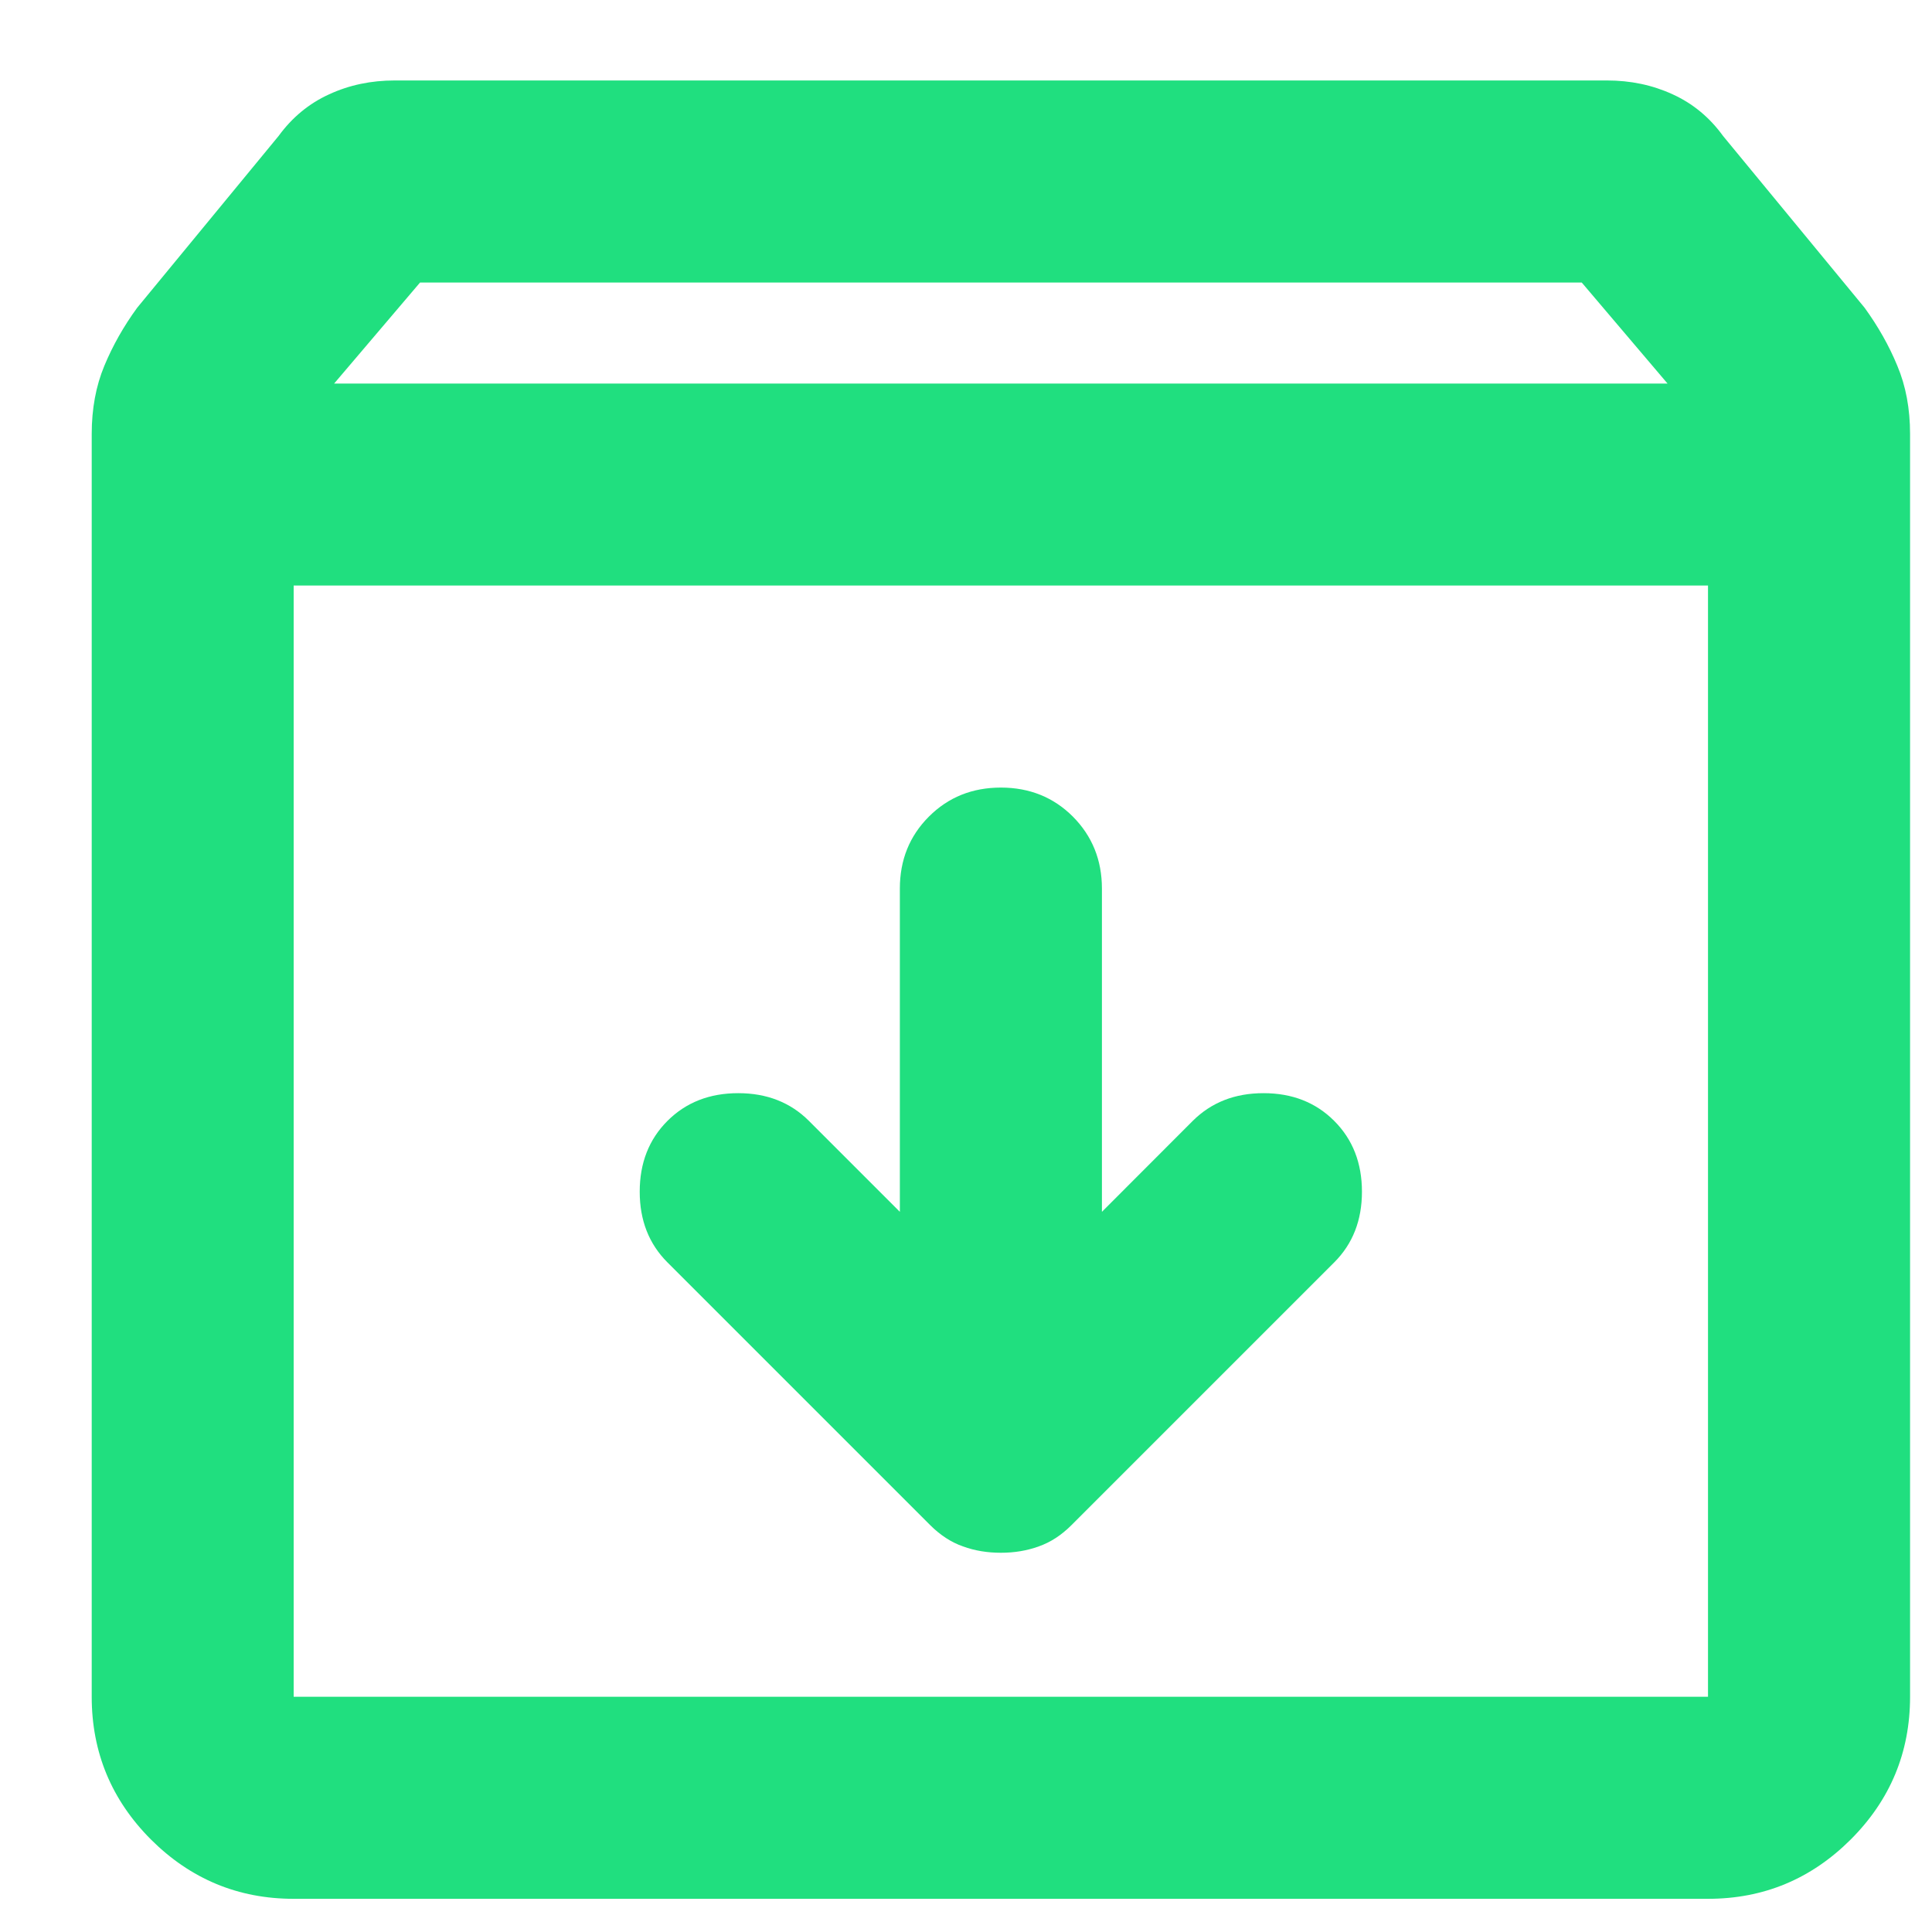 <svg width="17" height="17" viewBox="0 0 17 17" fill="none" xmlns="http://www.w3.org/2000/svg">
<path id="Vector" d="M2.584 16.708C2.096 16.708 1.677 16.534 1.328 16.186C0.981 15.838 0.807 15.419 0.807 14.93V3.819C0.807 3.597 0.844 3.397 0.918 3.219C0.992 3.041 1.088 2.871 1.207 2.708L2.451 1.197C2.57 1.034 2.718 0.911 2.896 0.83C3.073 0.748 3.266 0.708 3.473 0.708H14.14C14.347 0.708 14.54 0.748 14.718 0.83C14.896 0.911 15.044 1.034 15.162 1.197L16.407 2.708C16.525 2.871 16.622 3.041 16.695 3.219C16.77 3.397 16.807 3.597 16.807 3.819V14.93C16.807 15.419 16.633 15.838 16.285 16.186C15.936 16.534 15.518 16.708 15.029 16.708H2.584ZM2.94 3.375H14.673L13.918 2.486H3.696L2.94 3.375ZM2.584 14.93H15.029V5.152H2.584V14.93ZM8.807 13.663C8.925 13.663 9.036 13.645 9.14 13.607C9.244 13.571 9.34 13.508 9.429 13.419L11.74 11.108C11.903 10.945 11.984 10.738 11.984 10.486C11.984 10.234 11.903 10.026 11.74 9.863C11.577 9.7 11.37 9.619 11.118 9.619C10.866 9.619 10.659 9.7 10.495 9.863L9.696 10.663V7.819C9.696 7.567 9.61 7.356 9.44 7.185C9.27 7.015 9.058 6.93 8.807 6.93C8.555 6.93 8.344 7.015 8.174 7.185C8.003 7.356 7.918 7.567 7.918 7.819V10.663L7.118 9.863C6.955 9.7 6.747 9.619 6.496 9.619C6.244 9.619 6.036 9.7 5.873 9.863C5.71 10.026 5.629 10.234 5.629 10.486C5.629 10.738 5.71 10.945 5.873 11.108L8.184 13.419C8.273 13.508 8.37 13.571 8.473 13.607C8.577 13.645 8.688 13.663 8.807 13.663Z" fill="#20DF7F"/>
</svg>
